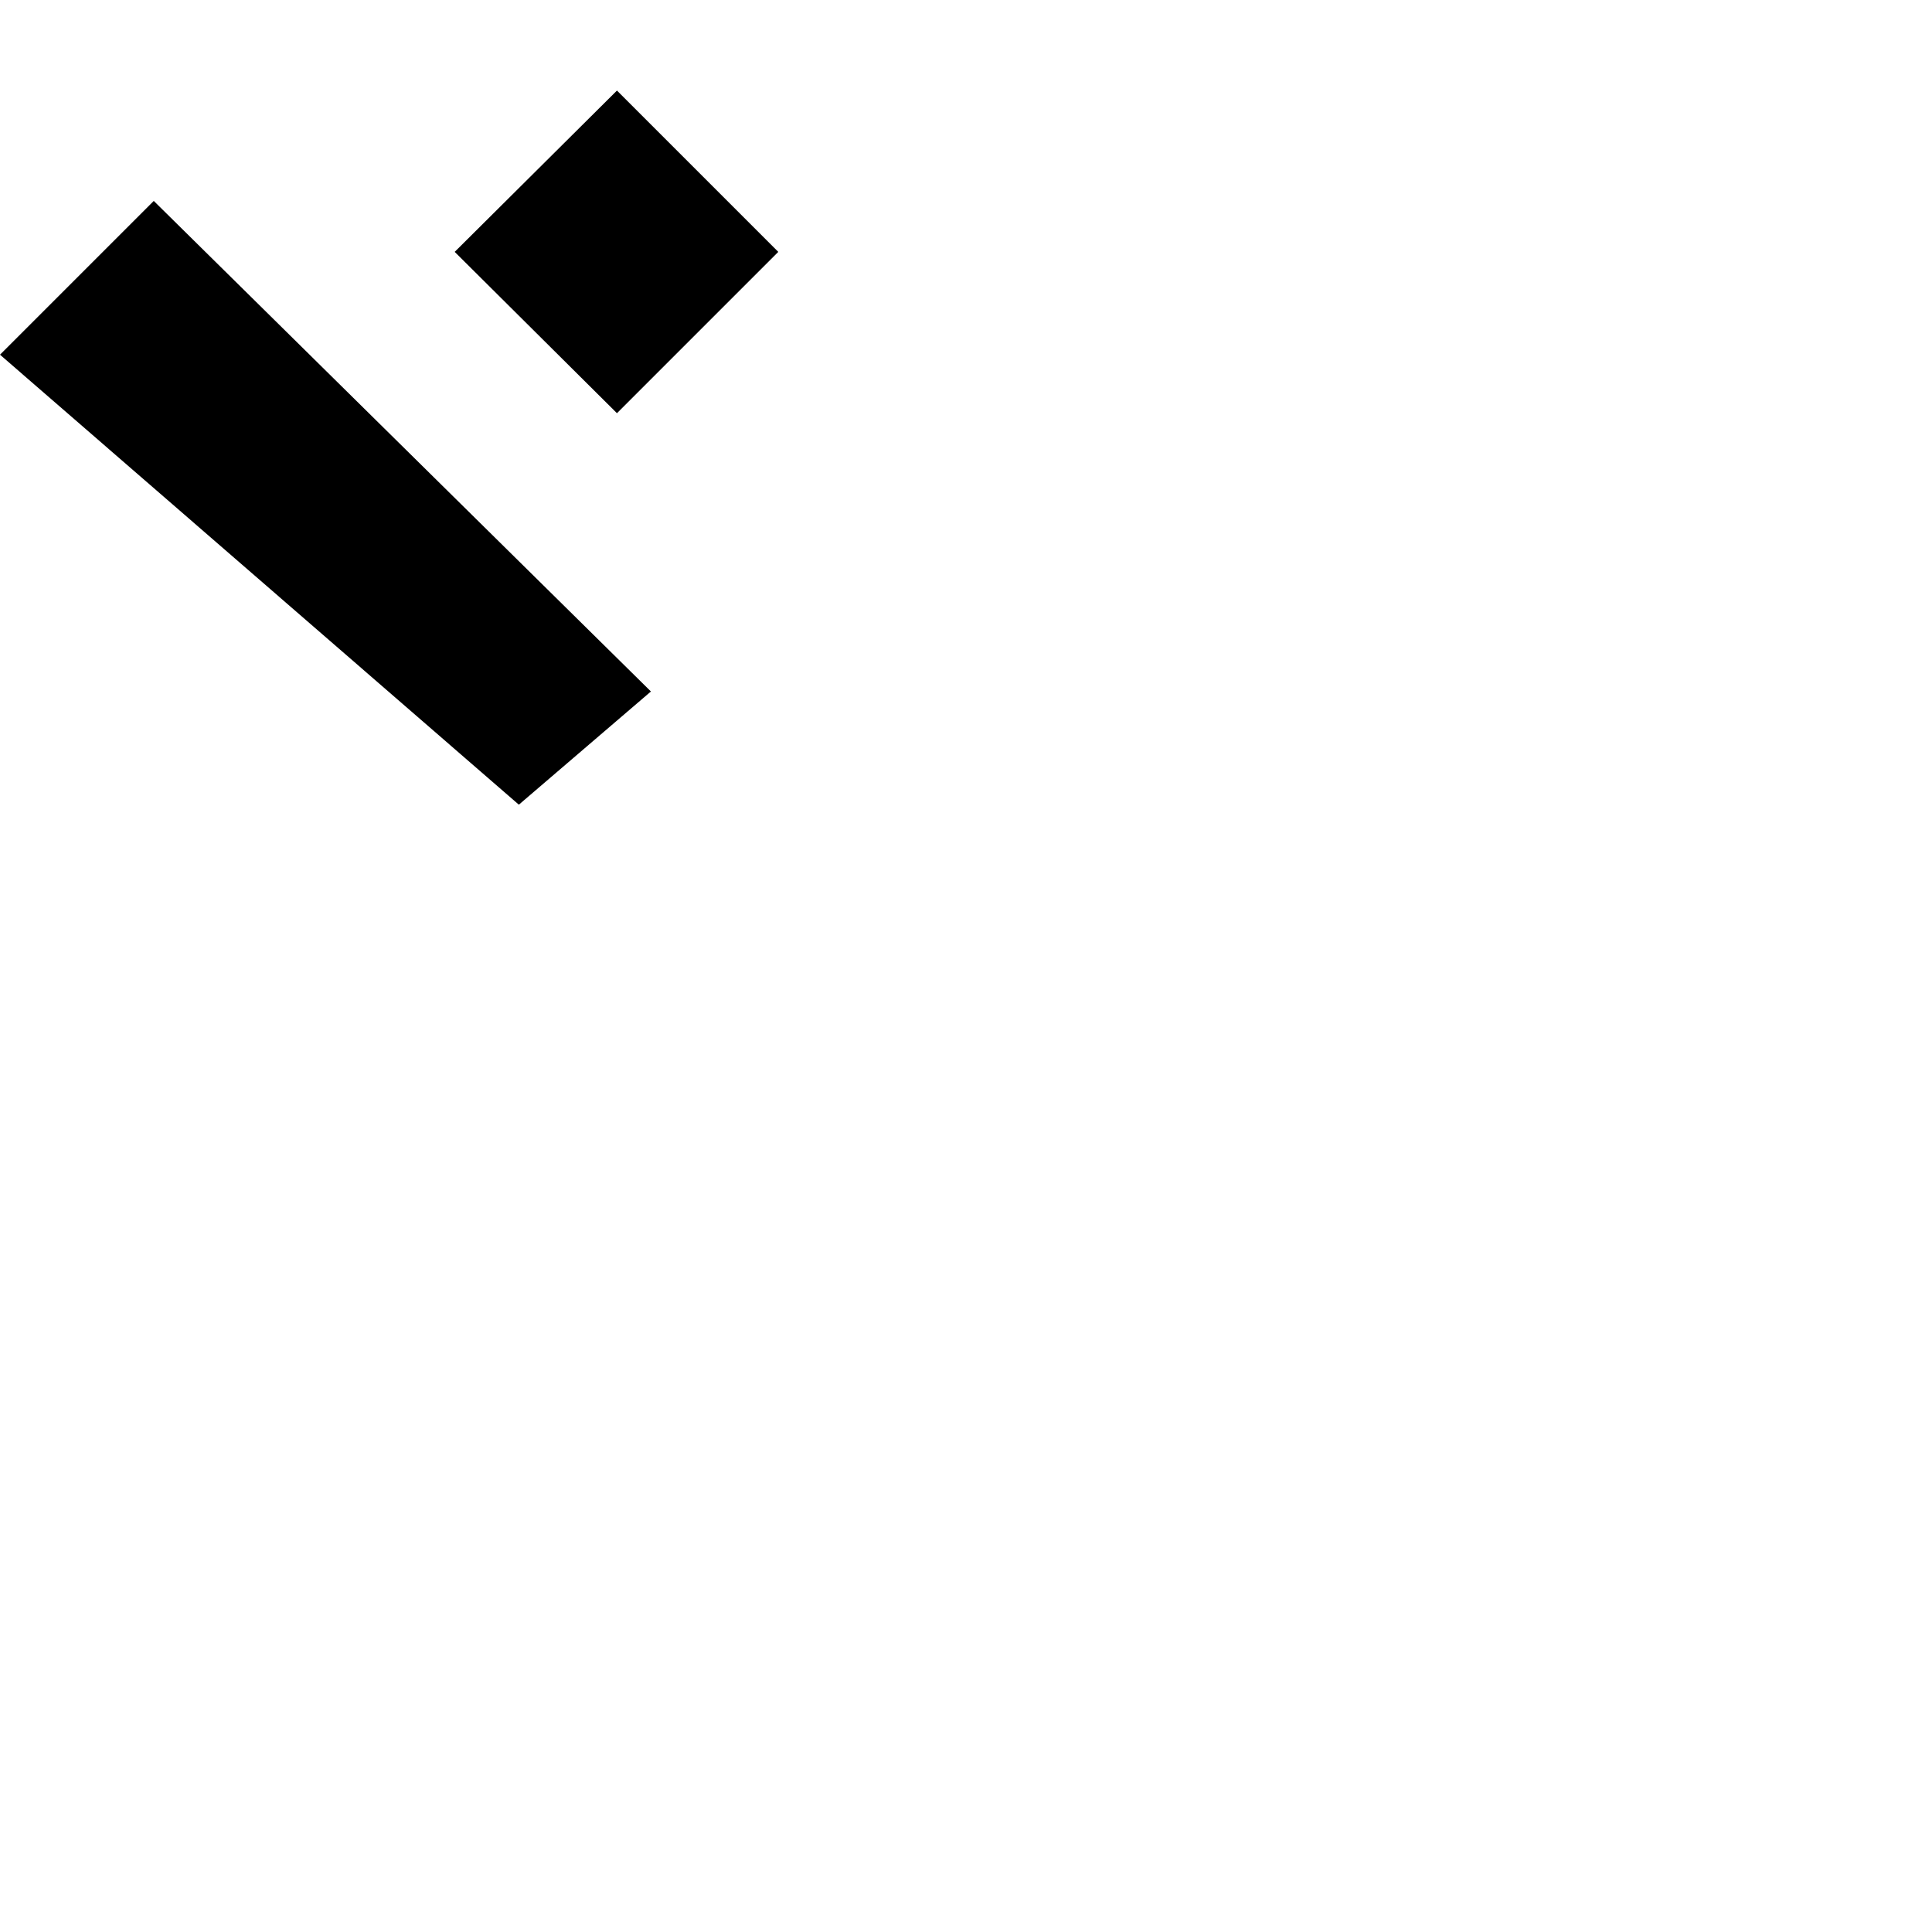 <?xml version="1.0" standalone="no"?>
<!DOCTYPE svg PUBLIC "-//W3C//DTD SVG 1.1//EN" "http://www.w3.org/Graphics/SVG/1.1/DTD/svg11.dtd" >
<svg viewBox="-869 -410 2048 2048">
  <g transform="matrix(1 0 0 -1 0 1638)">
   <path fill="currentColor"
d="M-179 1315l-140 -120l-550 477l163 163zM-44 1781l-171 -171l-172 171l172 171z" />
  </g>

</svg>
